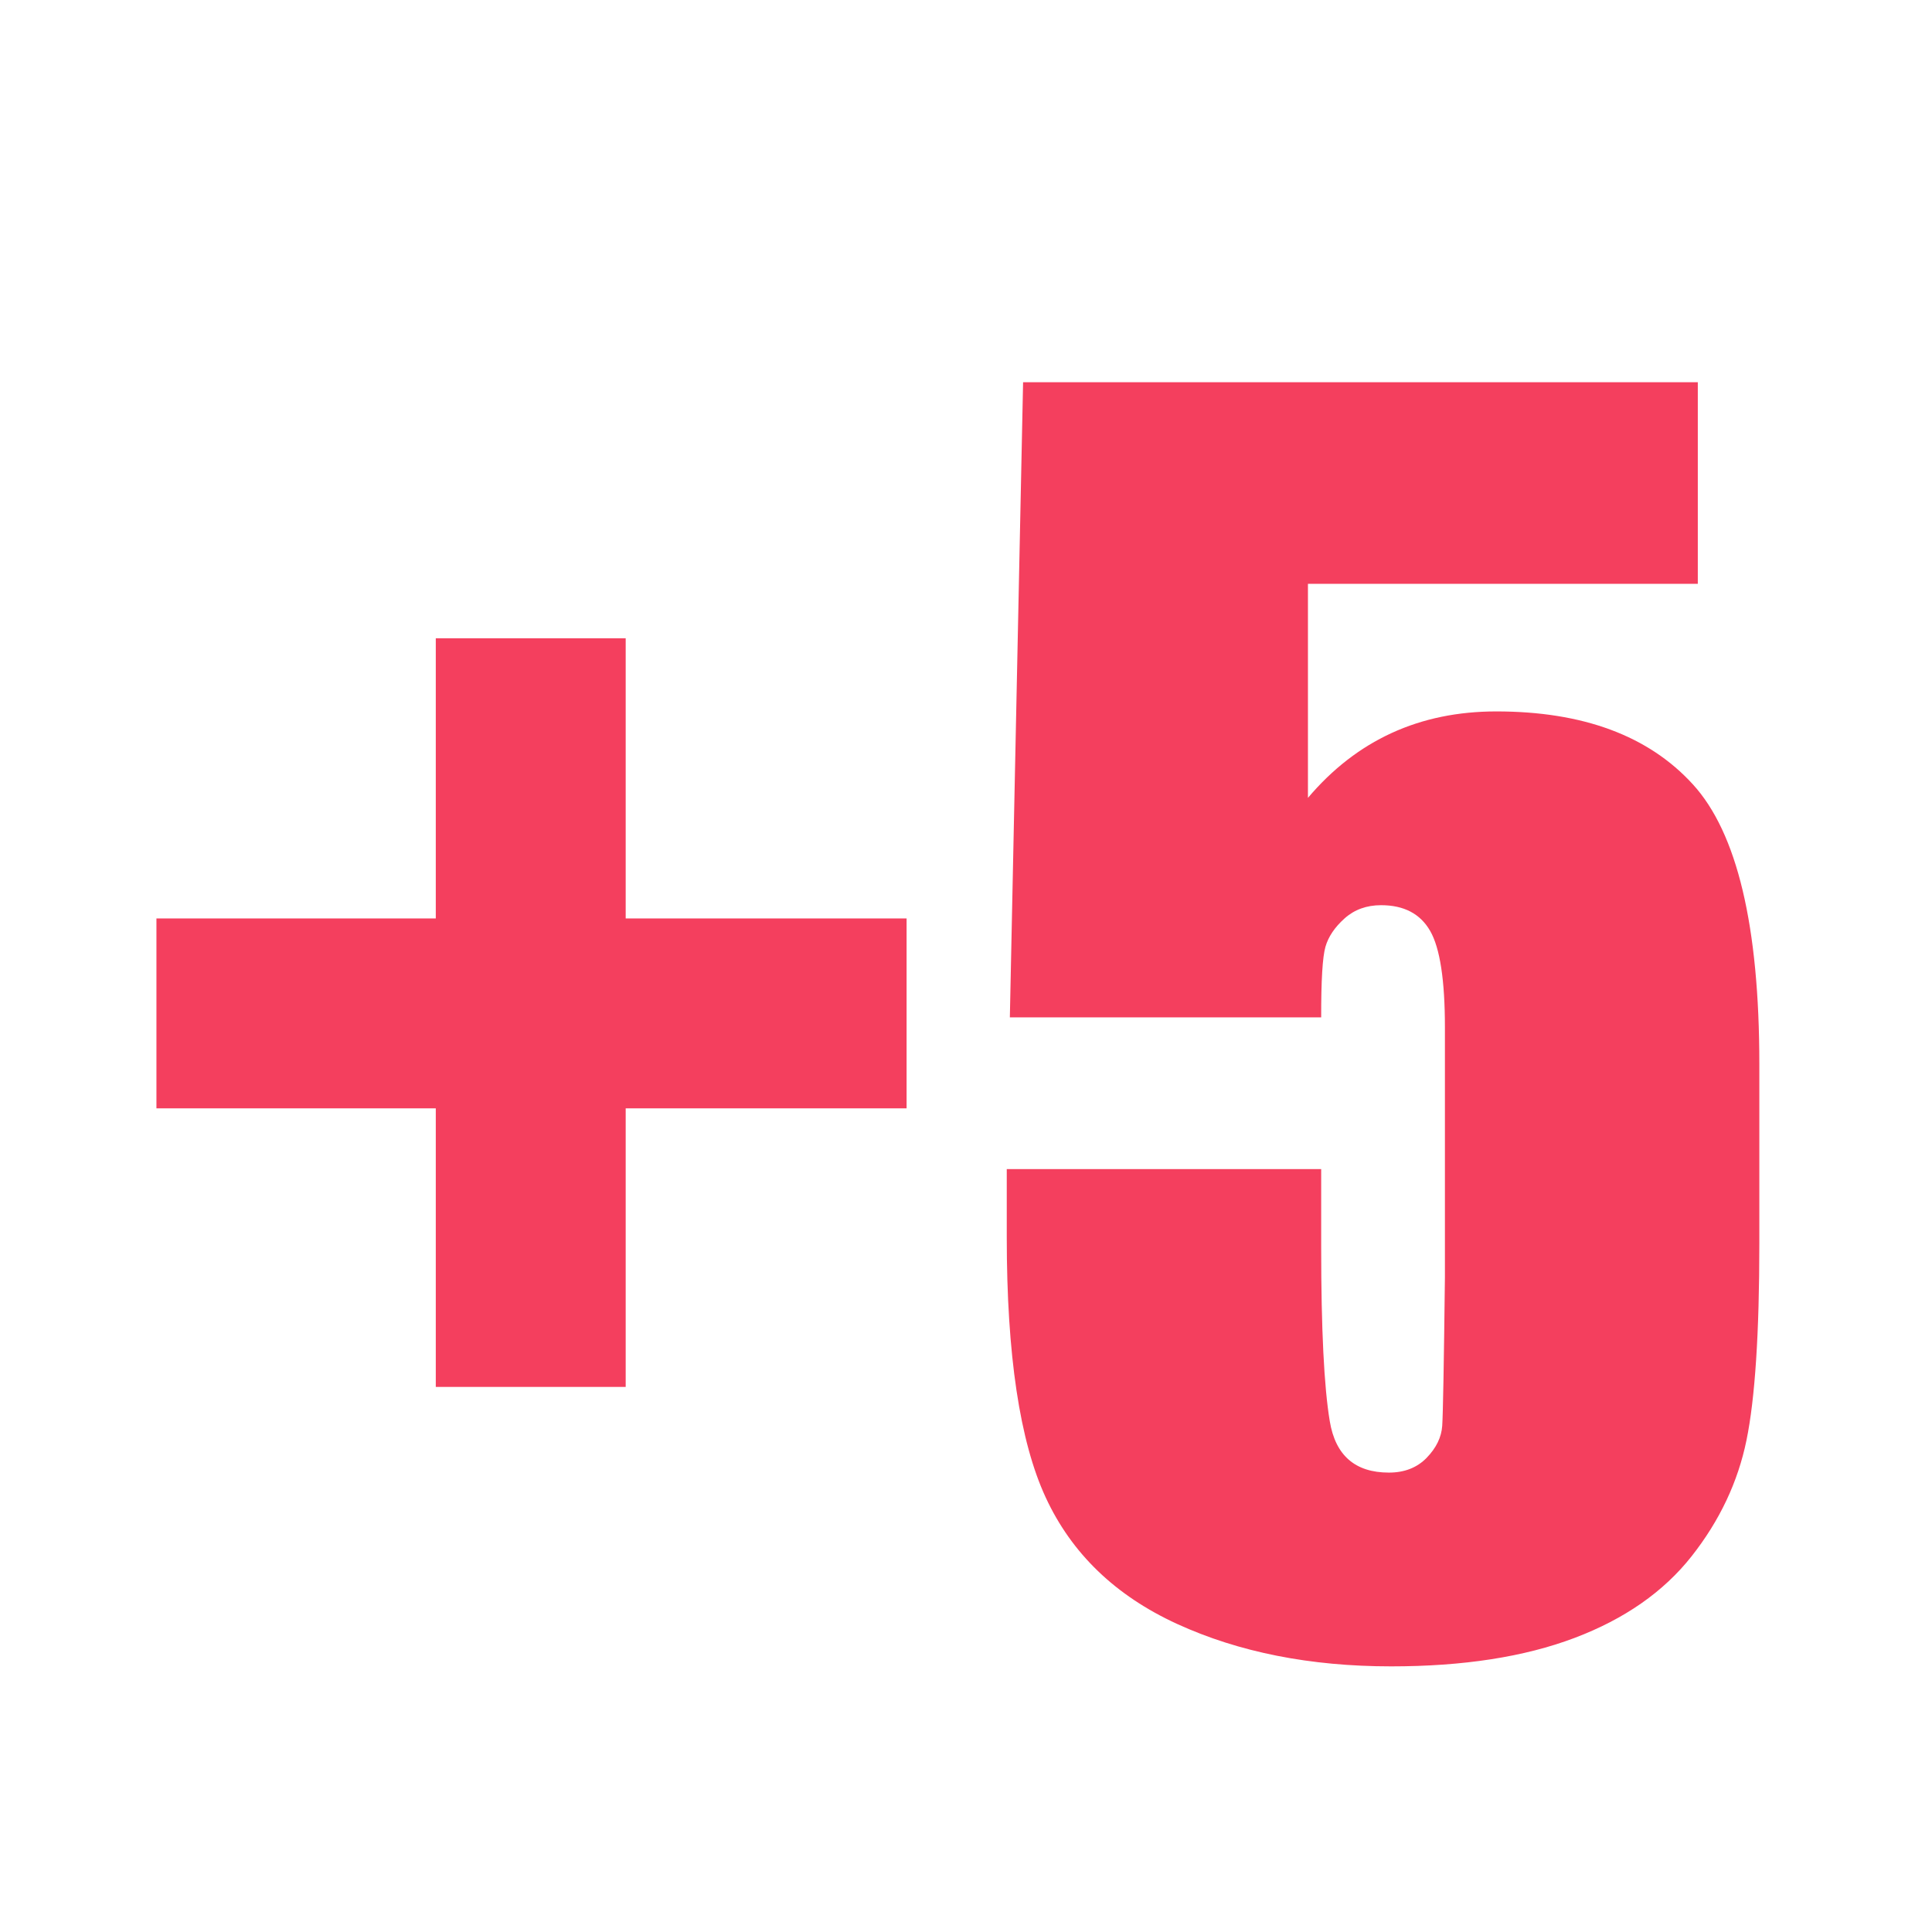 <svg viewBox="64.149 38.155 17.794 20.001" width="20" height="20" xmlns="http://www.w3.org/2000/svg"><path d="M64.665 47.663h2.892v-2.9h1.966v2.9h2.908v1.966h-2.908v2.884h-1.966v-2.884h-2.892Zm15.957-5.551v2.087h-4.036v2.216q.757-.895 1.95-.895 1.345 0 2.034.754.689.753.689 2.896v1.861q0 1.386-.133 2.034-.133.649-.568 1.201t-1.213.846-1.897.294q-1.257 0-2.216-.439-.958-.439-1.361-1.31-.403-.87-.403-2.69v-.709h3.255v.813q0 1.265.089 1.797.088.532.612.532.242 0 .391-.153.149-.154.161-.331t.028-1.539v-2.586q0-.733-.153-.999t-.508-.266q-.225 0-.378.137t-.198.294-.044.73H73.5l.137-6.575Z" style="fill:#f43f5e"/></svg>